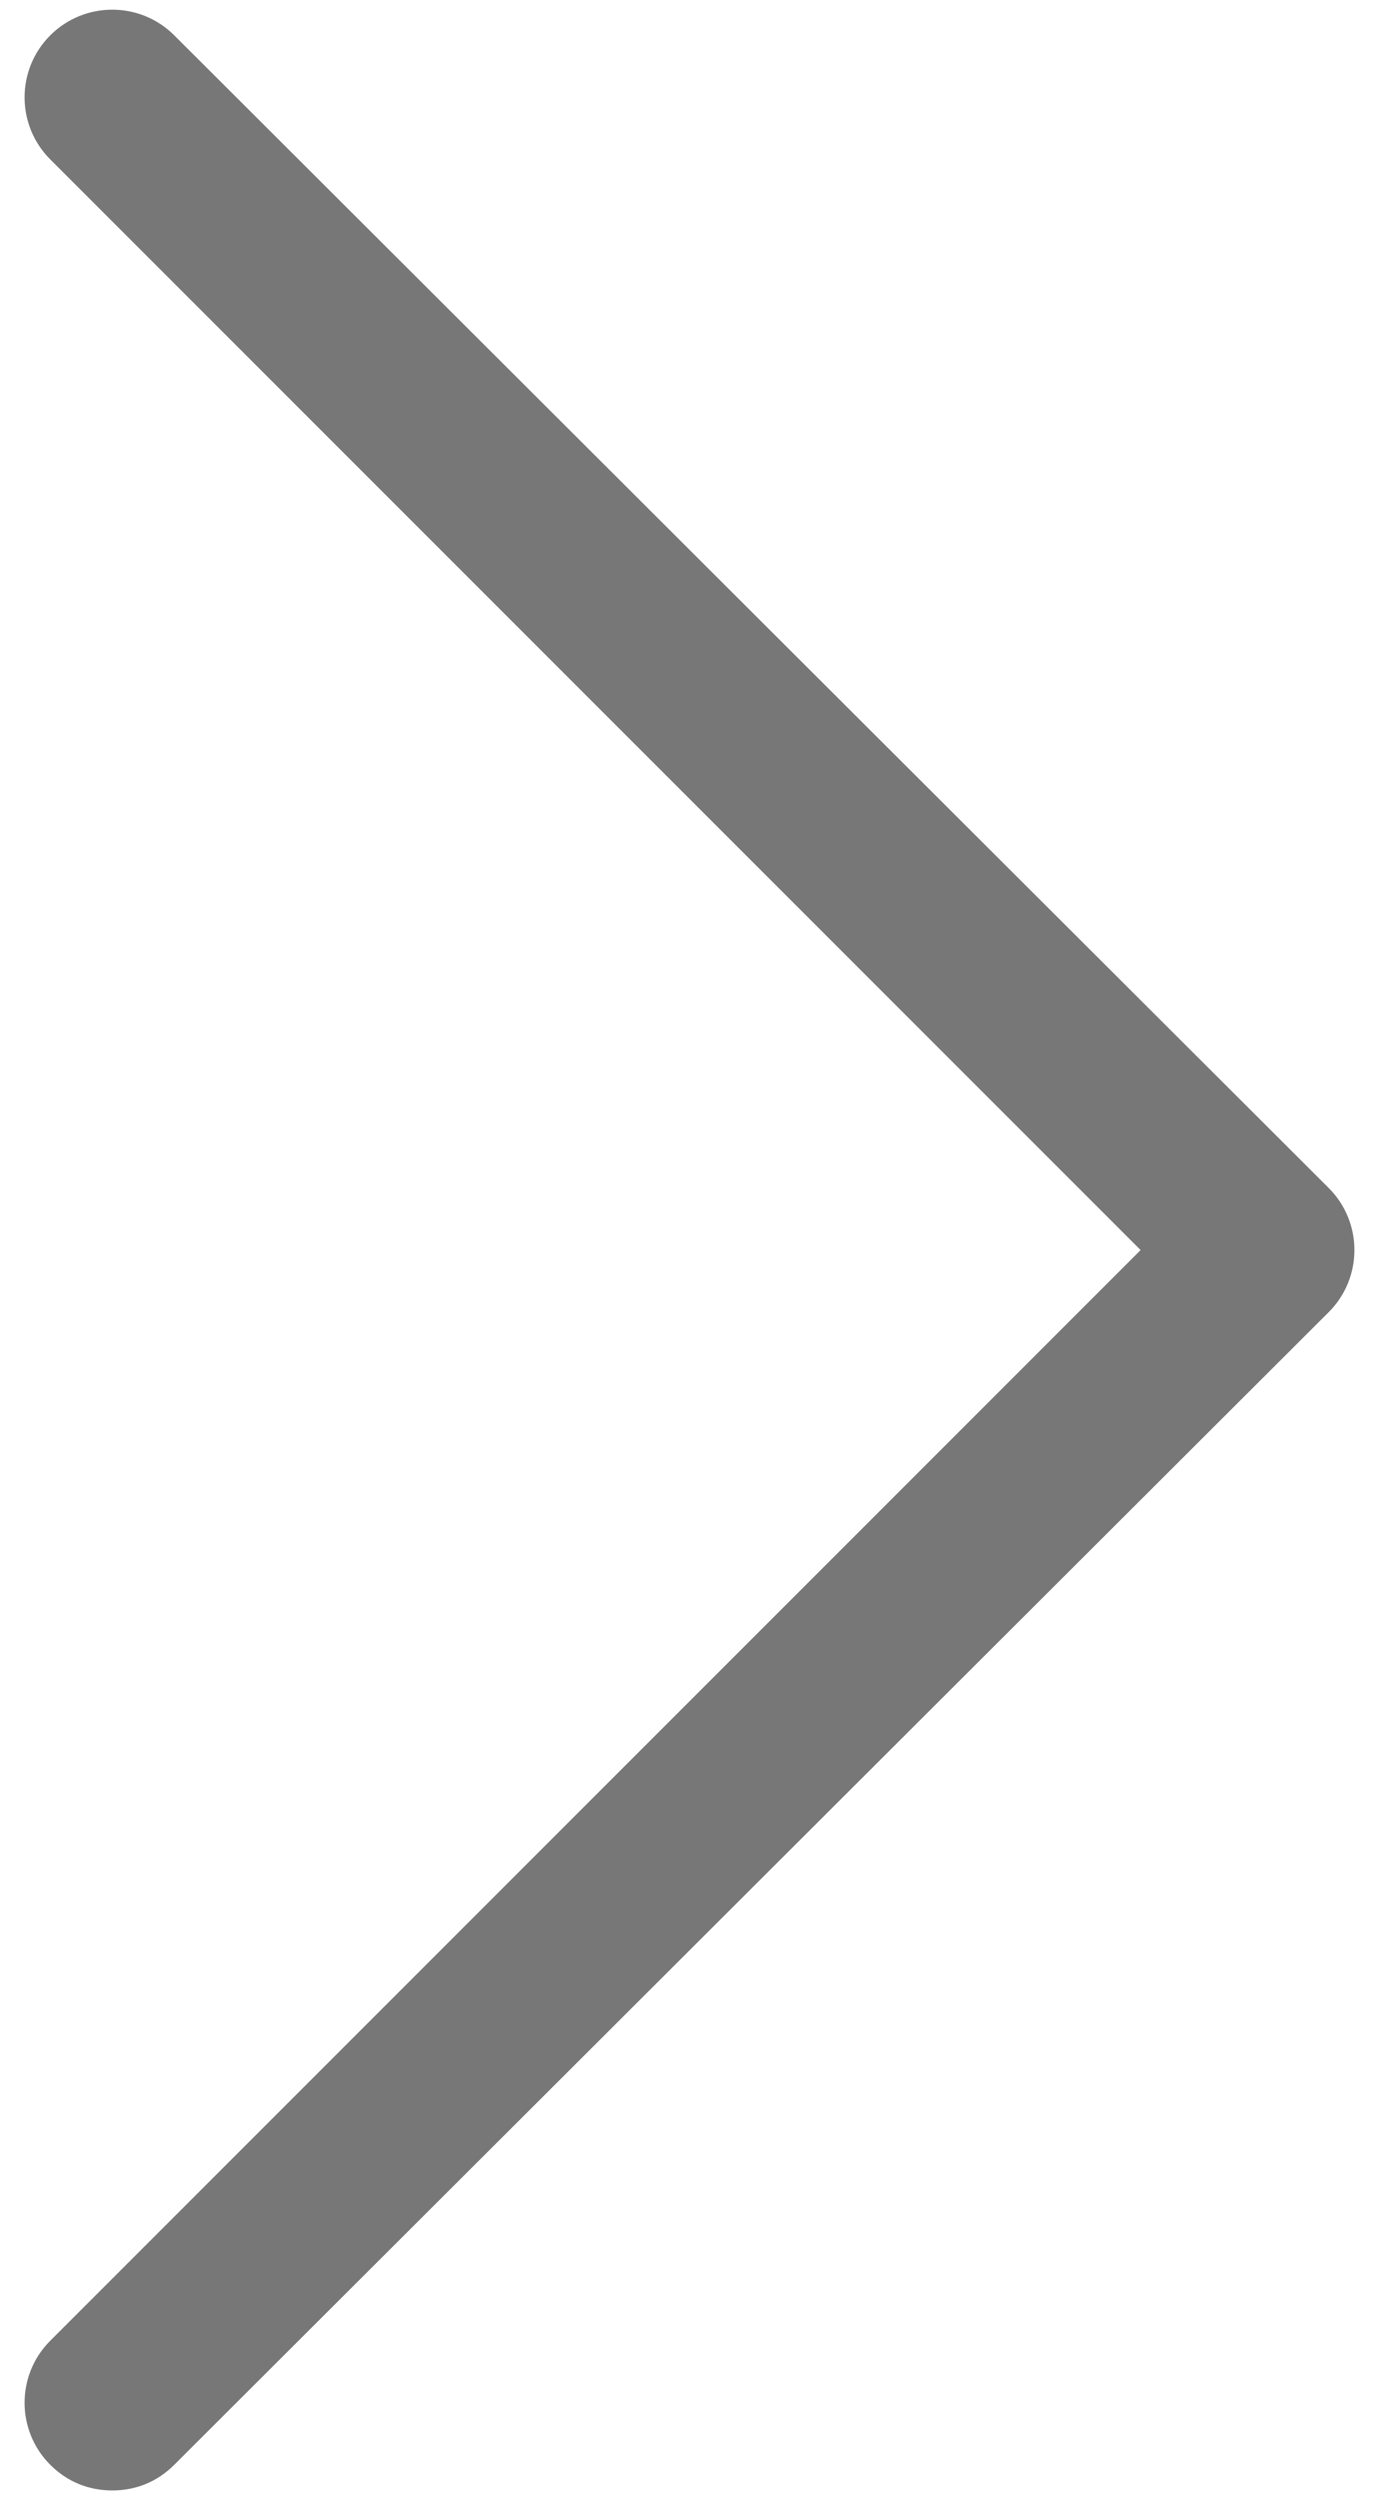 <svg width="32" height="58" viewBox="0 0 32 58" fill="none" class="arrow-next" xmlns="http://www.w3.org/2000/svg">
	<path d="M4.044 57.18C3.647 57.577 3.151 57.775 2.605 57.775C2.059 57.775 1.563 57.577 1.166 57.18C0.372 56.386 0.372 55.096 1.166 54.302L26.468 29L1.166 3.698C0.372 2.904 0.372 1.614 1.166 0.82C1.96 0.026 3.25 0.026 4.044 0.82L30.834 27.561C31.628 28.355 31.628 29.645 30.834 30.439L4.044 57.18Z" fill="#777"/>
</svg>
